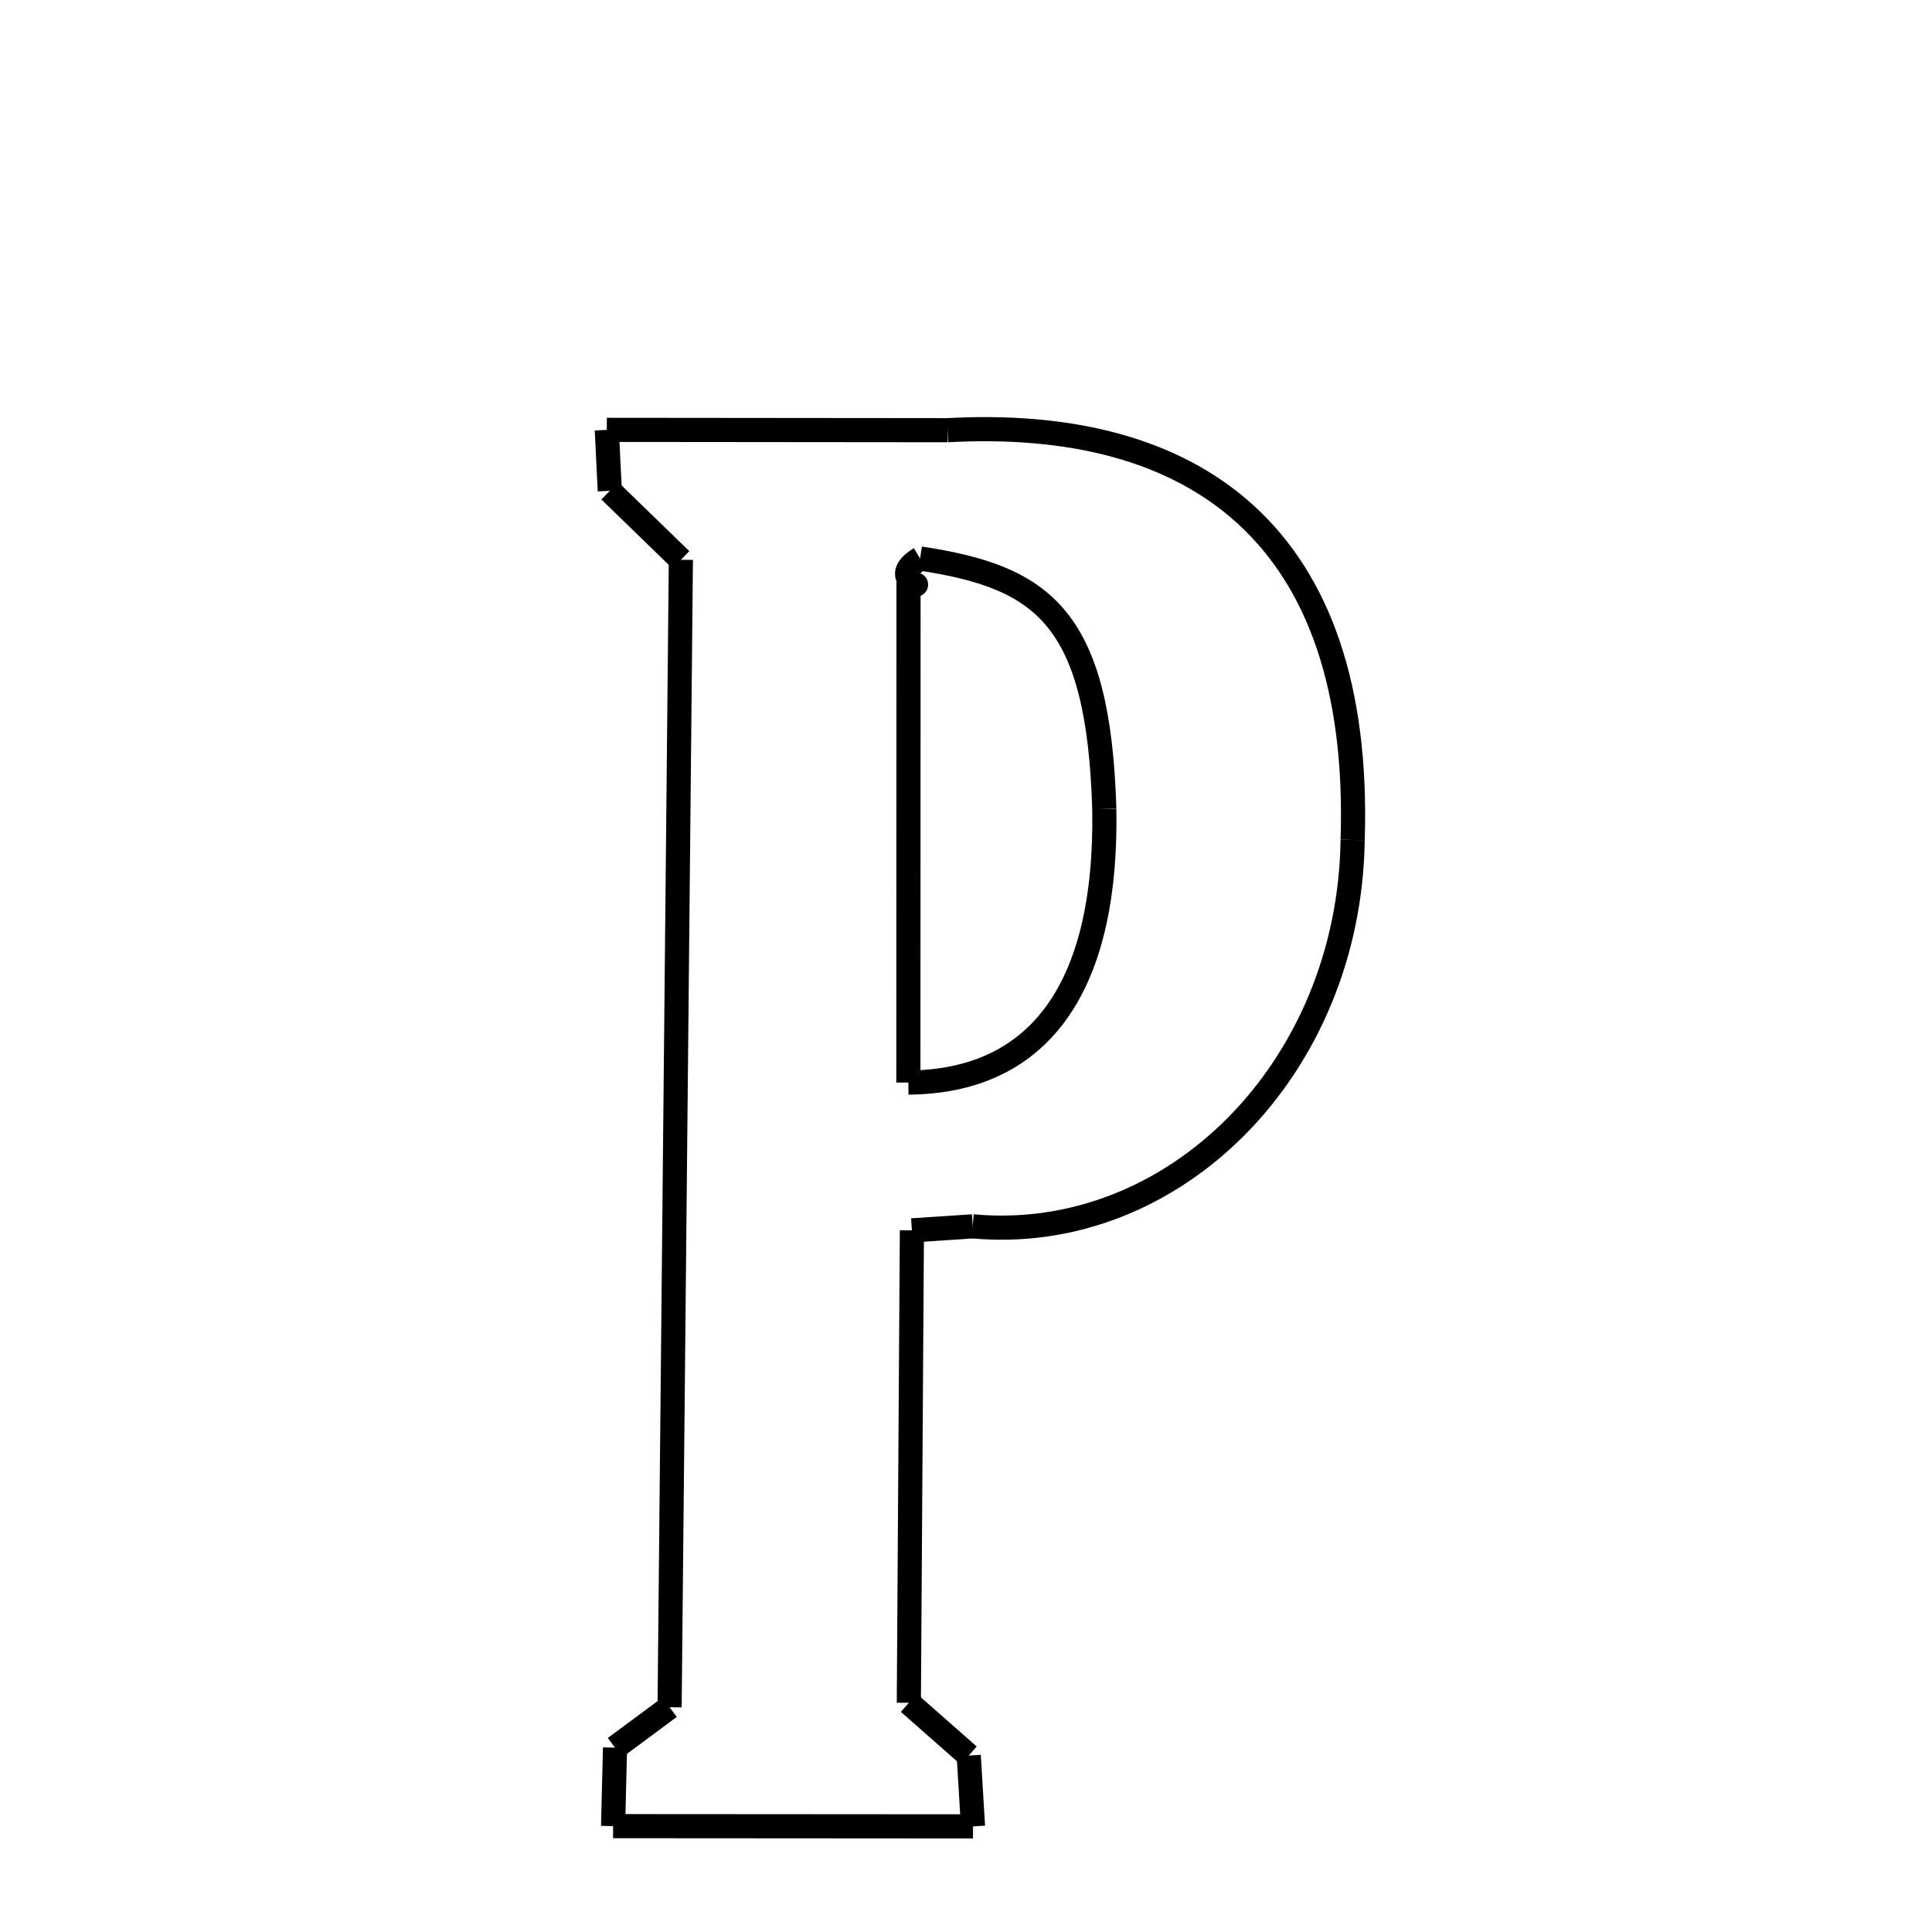 <svg xmlns="http://www.w3.org/2000/svg" xmlns:xlink="http://www.w3.org/1999/xlink" width="50px" height="50px" viewBox="0 0 24 24">
<style type="text/css">
.pen {
	stroke-dashoffset: 0;
	animation-duration: 10s;
	animation-iteration-count: 2;
	animation-timing-function: ease;
}
.path00 {
		stroke-dasharray: 8;
		animation-name: dash00 
}
@keyframes dash00 {
	0.0% {
		stroke-dashoffset: 8;
	}
	6.312% {
		stroke-dashoffset: 0;
	}
}
.path01 {
		stroke-dasharray: 16;
		animation-name: dash01 
}
@keyframes dash01 {
	0%, 6.312% {
		stroke-dashoffset: 16;
	}
	18.758% {
		stroke-dashoffset: 0;
	}
}
.path02 {
		stroke-dasharray: 15;
		animation-name: dash02 
}
@keyframes dash02 {
	0%, 18.758% {
		stroke-dashoffset: 15;
	}
	30.021% {
		stroke-dashoffset: 0;
	}
}
.path03 {
		stroke-dasharray: 1;
		animation-name: dash03 
}
@keyframes dash03 {
	0%, 30.021% {
		stroke-dashoffset: 1;
	}
	31.152% {
		stroke-dashoffset: 0;
	}
}
.path04 {
		stroke-dasharray: 11;
		animation-name: dash04 
}
@keyframes dash04 {
	0%, 31.152% {
		stroke-dashoffset: 11;
	}
	39.903% {
		stroke-dashoffset: 0;
	}
}
.path05 {
		stroke-dasharray: 1;
		animation-name: dash05 
}
@keyframes dash05 {
	0%, 39.903% {
		stroke-dashoffset: 1;
	}
	41.382% {
		stroke-dashoffset: 0;
	}
}
.path06 {
		stroke-dasharray: 1;
		animation-name: dash06 
}
@keyframes dash06 {
	0%, 41.382% {
		stroke-dashoffset: 1;
	}
	42.697% {
		stroke-dashoffset: 0;
	}
}
.path07 {
		stroke-dasharray: 8;
		animation-name: dash07 
}
@keyframes dash07 {
	0%, 42.697% {
		stroke-dashoffset: 8;
	}
	49.363% {
		stroke-dashoffset: 0;
	}
}
.path08 {
		stroke-dasharray: 1;
		animation-name: dash08 
}
@keyframes dash08 {
	0%, 49.363% {
		stroke-dashoffset: 1;
	}
	50.817% {
		stroke-dashoffset: 0;
	}
}
.path09 {
		stroke-dasharray: 1;
		animation-name: dash09 
}
@keyframes dash09 {
	0%, 50.817% {
		stroke-dashoffset: 1;
	}
	52.076% {
		stroke-dashoffset: 0;
	}
}
.path10 {
		stroke-dasharray: 28;
		animation-name: dash10 
}
@keyframes dash10 {
	0%, 52.076% {
		stroke-dashoffset: 28;
	}
	73.331% {
		stroke-dashoffset: 0;
	}
}
.path11 {
		stroke-dasharray: 2;
		animation-name: dash11 
}
@keyframes dash11 {
	0%, 73.331% {
		stroke-dashoffset: 2;
	}
	75.166% {
		stroke-dashoffset: 0;
	}
}
.path12 {
		stroke-dasharray: 1;
		animation-name: dash12 
}
@keyframes dash12 {
	0%, 75.166% {
		stroke-dashoffset: 1;
	}
	76.295% {
		stroke-dashoffset: 0;
	}
}
.path13 {
		stroke-dasharray: 1;
		animation-name: dash13 
}
@keyframes dash13 {
	0%, 76.295% {
		stroke-dashoffset: 1;
	}
	77.106% {
		stroke-dashoffset: 0;
	}
}
.path14 {
		stroke-dasharray: 12;
		animation-name: dash14 
}
@keyframes dash14 {
	0%, 77.106% {
		stroke-dashoffset: 12;
	}
	86.383% {
		stroke-dashoffset: 0;
	}
}
.path15 {
		stroke-dasharray: 1;
		animation-name: dash15 
}
@keyframes dash15 {
	0%, 86.383% {
		stroke-dashoffset: 1;
	}
	86.383% {
		stroke-dashoffset: 0;
	}
}
.path16 {
		stroke-dasharray: 9;
		animation-name: dash16 
}
@keyframes dash16 {
	0%, 86.383% {
		stroke-dashoffset: 9;
	}
	93.481% {
		stroke-dashoffset: 0;
	}
}
.path17 {
		stroke-dasharray: 8;
		animation-name: dash17 
}
@keyframes dash17 {
	0%, 93.481% {
		stroke-dashoffset: 8;
	}
	100.0% {
		stroke-dashoffset: 0;
	}
}
</style>
<path class="pen path00" d="M 7.538 5.34 L 11.771 5.344 " fill="none" stroke="black" stroke-width="0.3"></path>
<path class="pen path01" d="M 11.771 5.344 C 14.822 5.178 16.927 6.616 16.803 10.435 " fill="none" stroke="black" stroke-width="0.3"></path>
<path class="pen path02" d="M 16.803 10.435 C 16.763 13.273 14.582 15.462 12.084 15.234 " fill="none" stroke="black" stroke-width="0.3"></path>
<path class="pen path03" d="M 12.084 15.234 L 11.328 15.284 " fill="none" stroke="black" stroke-width="0.3"></path>
<path class="pen path04" d="M 11.328 15.284 L 11.29 21.153 " fill="none" stroke="black" stroke-width="0.3"></path>
<path class="pen path05" d="M 11.29 21.153 L 12.034 21.808 " fill="none" stroke="black" stroke-width="0.3"></path>
<path class="pen path06" d="M 12.034 21.808 L 12.087 22.688 " fill="none" stroke="black" stroke-width="0.3"></path>
<path class="pen path07" d="M 12.087 22.688 L 7.616 22.685 " fill="none" stroke="black" stroke-width="0.3"></path>
<path class="pen path08" d="M 7.616 22.685 L 7.64 21.71 " fill="none" stroke="black" stroke-width="0.3"></path>
<path class="pen path09" d="M 7.64 21.71 L 8.318 21.208 " fill="none" stroke="black" stroke-width="0.3"></path>
<path class="pen path10" d="M 8.318 21.208 L 8.458 6.954 " fill="none" stroke="black" stroke-width="0.3"></path>
<path class="pen path11" d="M 8.458 6.954 L 7.575 6.097 " fill="none" stroke="black" stroke-width="0.3"></path>
<path class="pen path12" d="M 7.575 6.097 L 7.538 5.34 " fill="none" stroke="black" stroke-width="0.3"></path>
<path class="pen path13" d="M 11.43 6.938 C 11.002 7.197 11.595 7.331 11.286 7.227 " fill="none" stroke="black" stroke-width="0.3"></path>
<path class="pen path14" d="M 11.286 7.227 L 11.284 13.448 " fill="none" stroke="black" stroke-width="0.3"></path>
<path class="pen path15" d="M 11.284 13.448 C 11.284 13.448 11.284 13.448 11.284 13.448 " fill="none" stroke="black" stroke-width="0.3"></path>
<path class="pen path16" d="M 11.284 13.448 C 12.852 13.436 13.757 12.349 13.718 10.049 " fill="none" stroke="black" stroke-width="0.3"></path>
<path class="pen path17" d="M 13.718 10.049 C 13.647 7.665 12.957 7.168 11.43 6.938 " fill="none" stroke="black" stroke-width="0.3"></path>
</svg>
